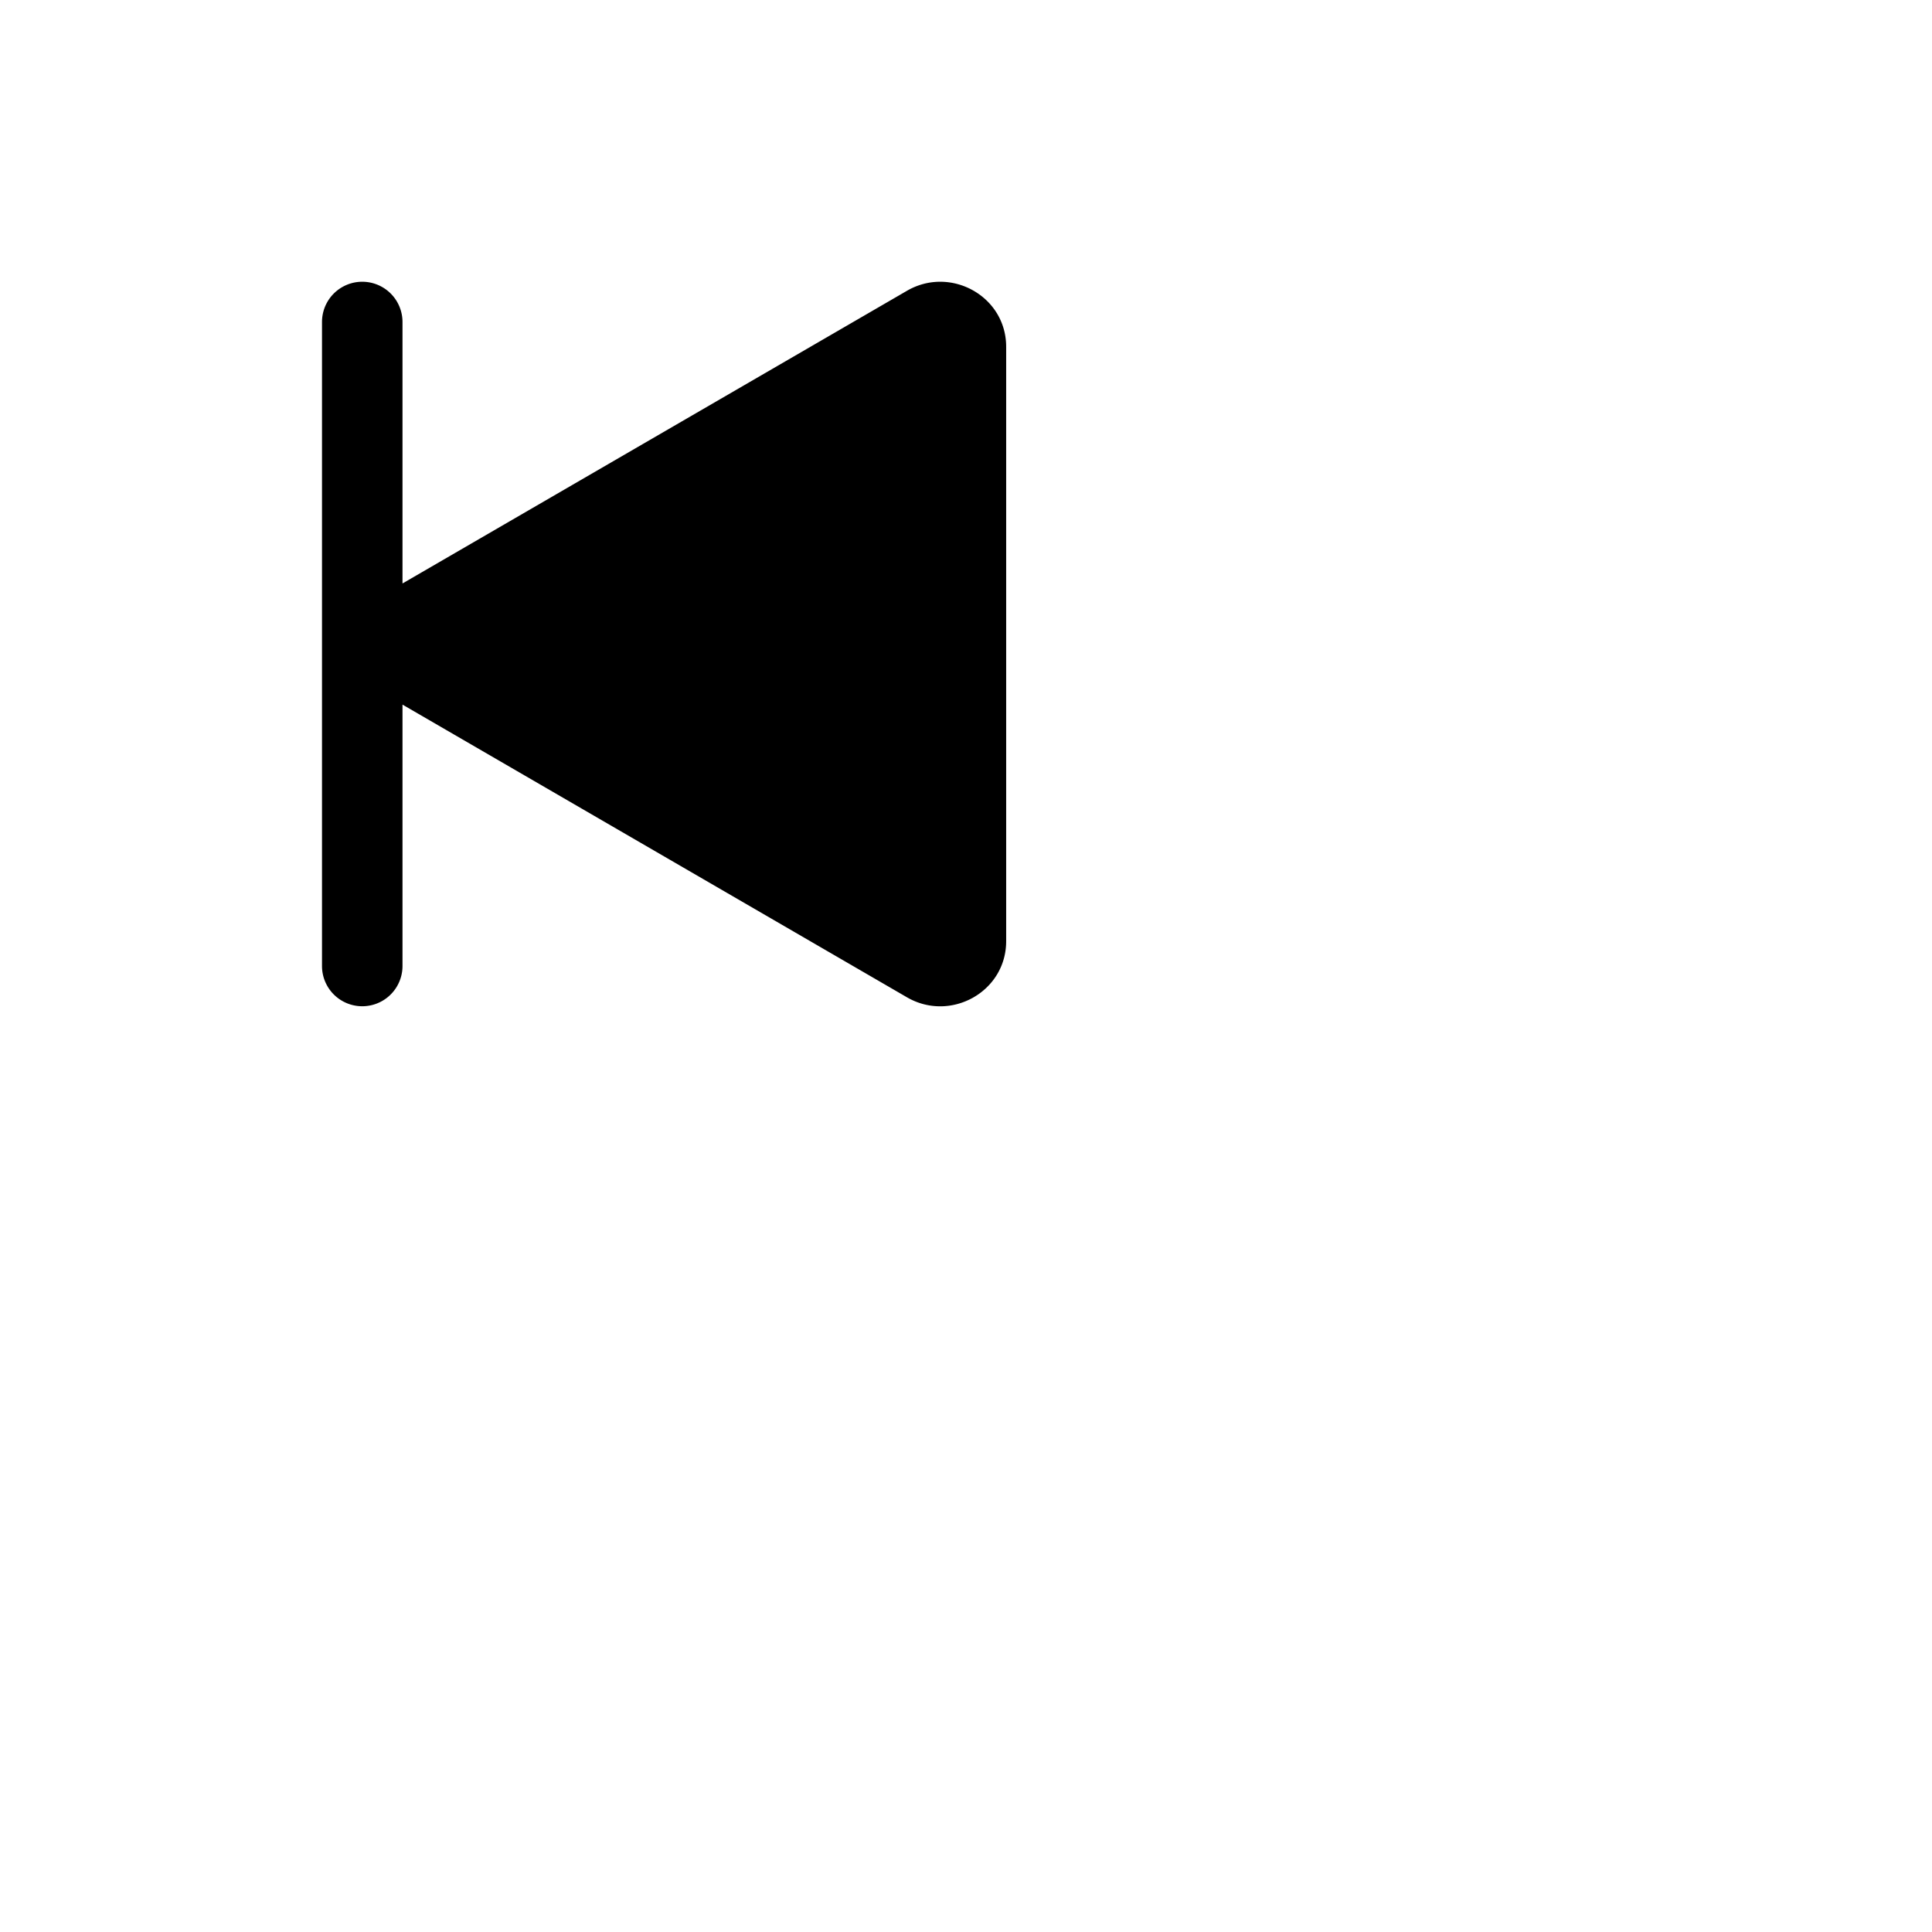 <svg xmlns="http://www.w3.org/2000/svg" width="16" height="16" fill="currentColor" class="bi bi-skip-start-fill" viewBox="0 0 24 24">
  <path d="M4 4a.5.5 0 0 1 1 0v3.248l6.267-3.636c.54-.313 1.232.066 1.232.696v7.384c0 .63-.692 1.01-1.232.697L5 8.753V12a.5.5 0 0 1-1 0z"/>
</svg>